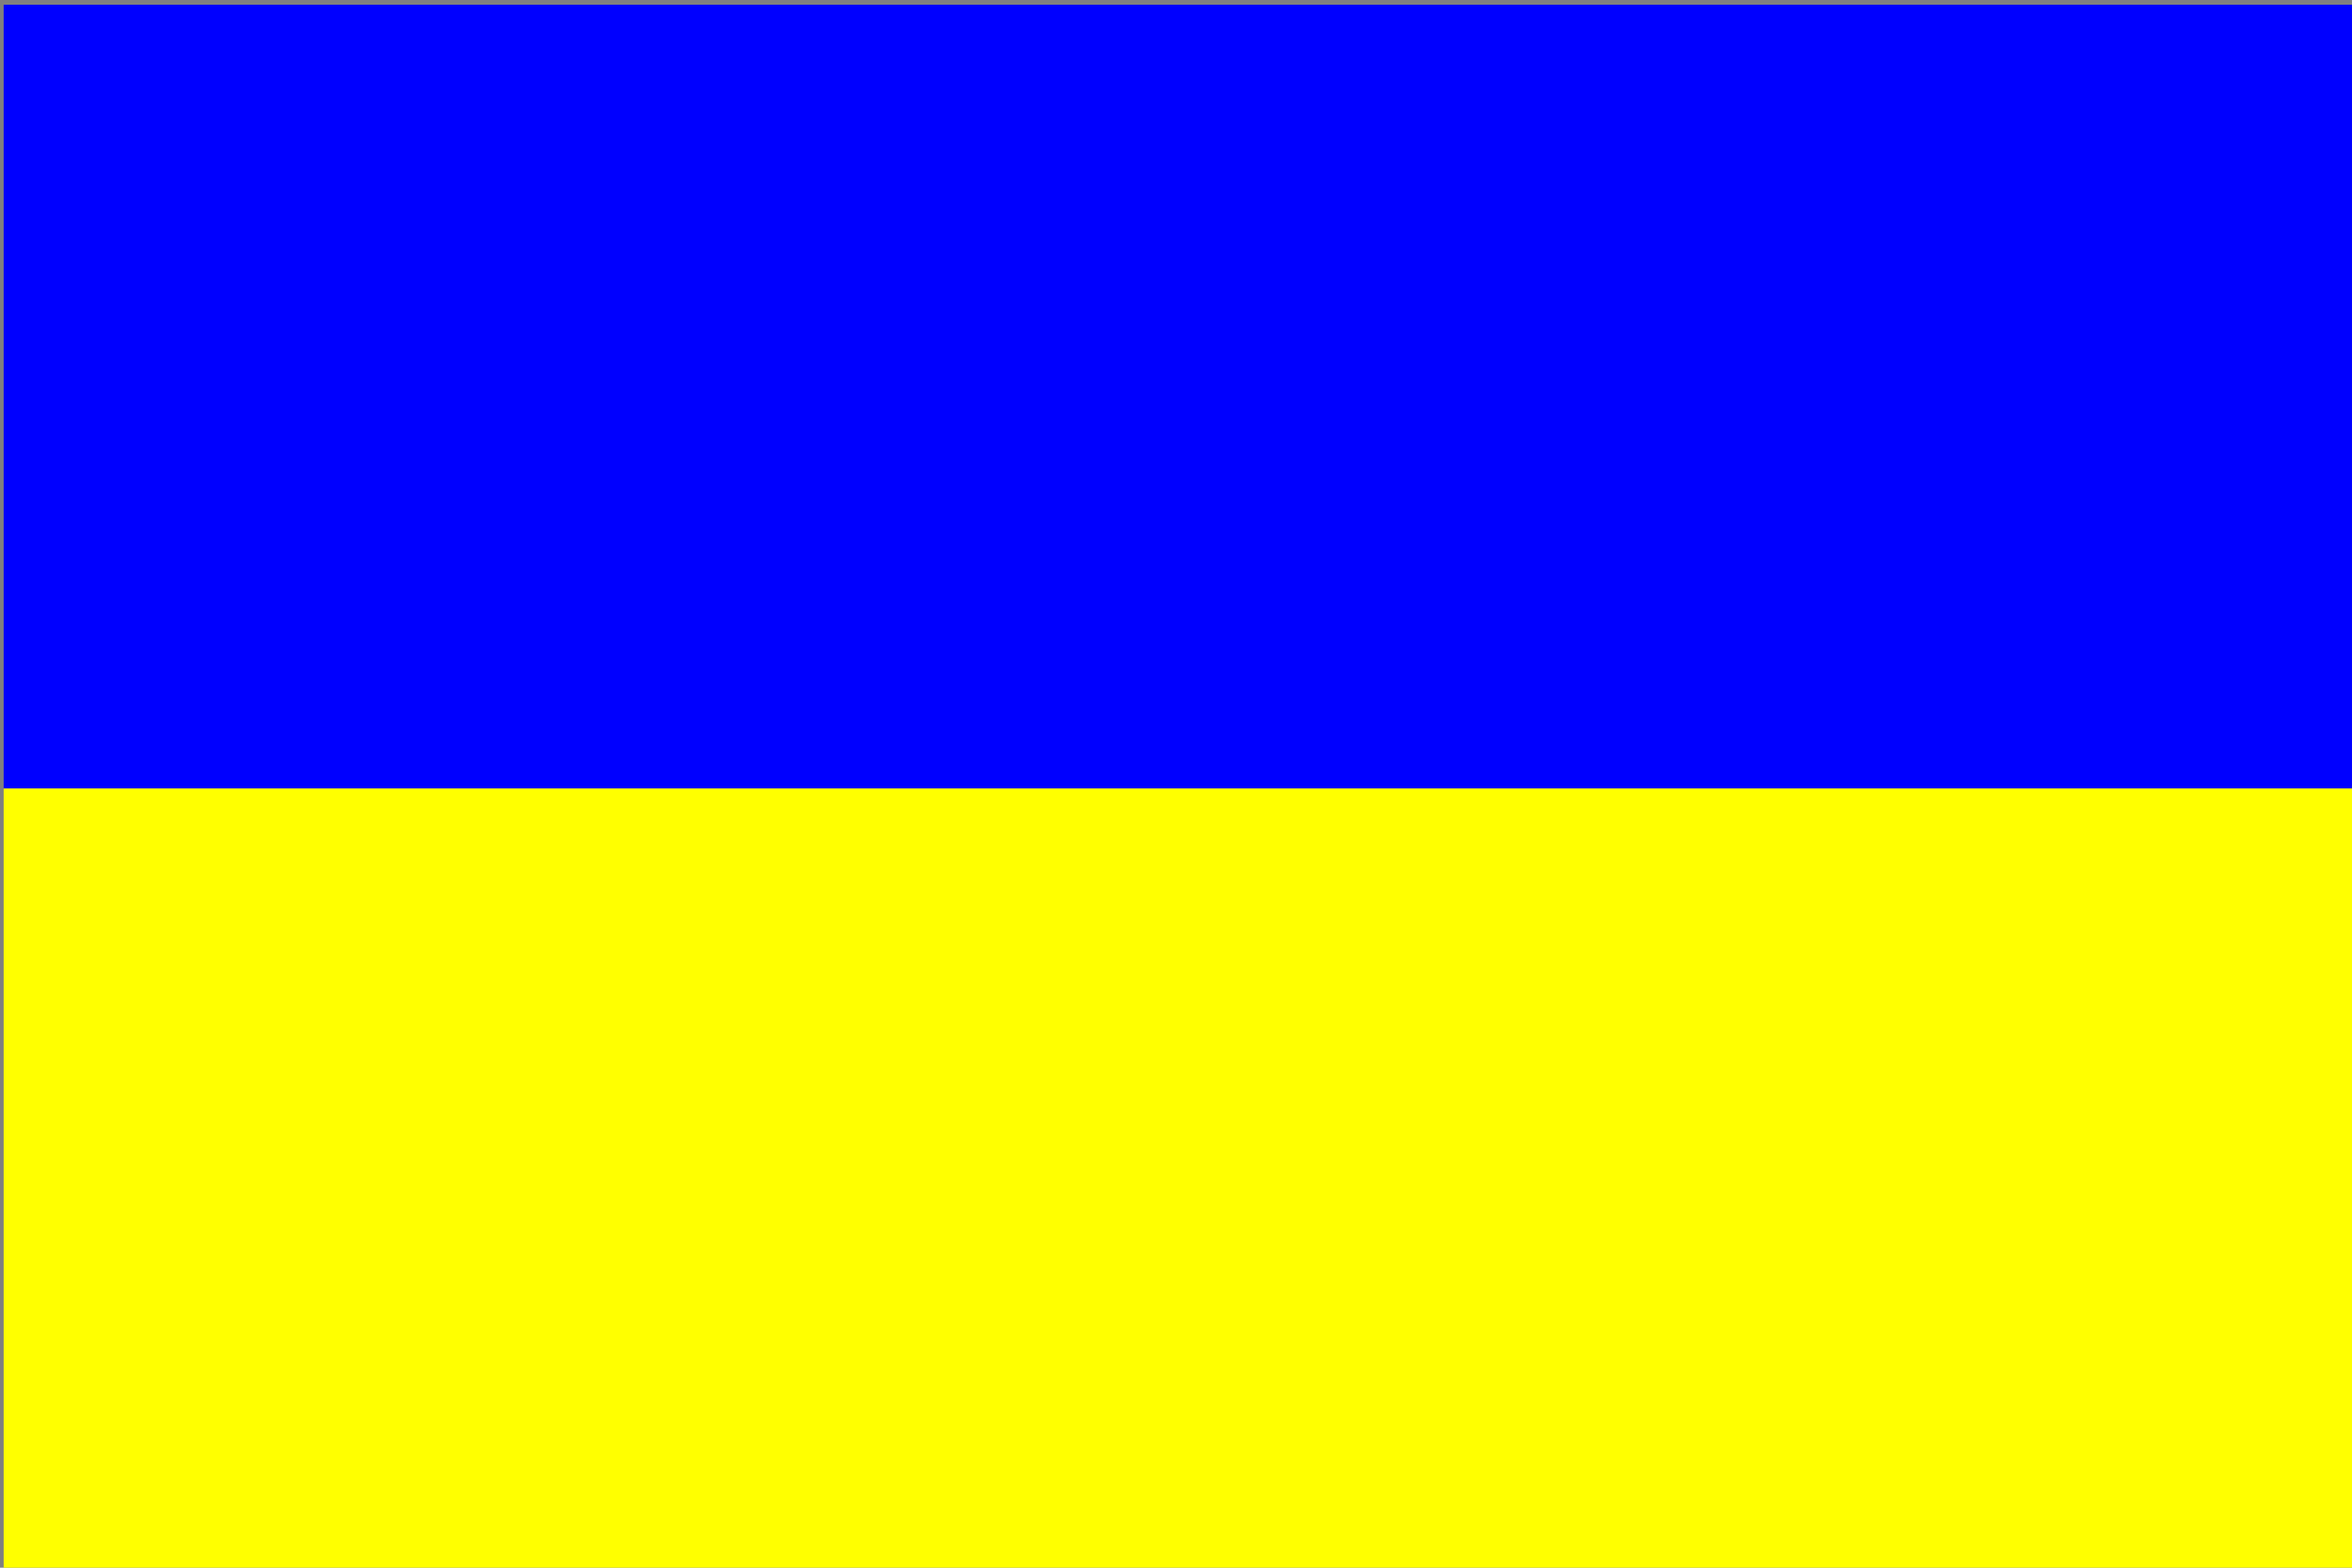 <?xml version="1.0" encoding="UTF-8" standalone="no"?>
<svg
   xmlns:dc="http://purl.org/dc/elements/1.1/"
   xmlns:cc="http://creativecommons.org/ns#"
   xmlns:rdf="http://www.w3.org/1999/02/22-rdf-syntax-ns#"
   xmlns:svg="http://www.w3.org/2000/svg"
   xmlns="http://www.w3.org/2000/svg"
   xmlns:sodipodi="http://sodipodi.sourceforge.net/DTD/sodipodi-0.dtd"
   xmlns:inkscape="http://www.inkscape.org/namespaces/inkscape"
   viewBox="0 0 9 6"
   version="1.1"
   id="svg8"
   sodipodi:docname="flag.svg"
   inkscape:version="0.92.3 (2405546, 2018-03-11)">
  <rect x="0" y="0" width="9" height="6" fill="#808080" stroke="none"/>
  <defs
     id="defs12" />
  <sodipodi:namedview
     pagecolor="#ffffff"
     bordercolor="#666666"
     borderopacity="1"
     objecttolerance="10"
     gridtolerance="10"
     guidetolerance="10"
     inkscape:pageopacity="0"
     inkscape:pageshadow="2"
     inkscape:window-width="1920"
     inkscape:window-height="1021"
     id="namedview10"
     showgrid="false"
     inkscape:zoom="64"
     inkscape:cx="2.8861171"
     inkscape:cy="3.5571411"
     inkscape:window-x="0"
     inkscape:window-y="0"
     inkscape:window-maximized="1"
     inkscape:current-layer="svg8" />
  <rect
     style="fill:#0000ff;fill-opacity:1;stroke:none;stroke-width:0.486;stroke-miterlimit:5.2;stroke-dasharray:none;stroke-opacity:1"
     id="rect16"
     width="9"
     height="3"
     x="0.014"
     y="0.018" />
  <rect
     style="fill:#ffff00;fill-opacity:1;stroke:none;stroke-width:0.624;stroke-miterlimit:5.2;stroke-dasharray:none;stroke-opacity:1"
     id="rect18"
     width="9"
     height="3"
     x="0.014"
     y="3.018" />
</svg>
